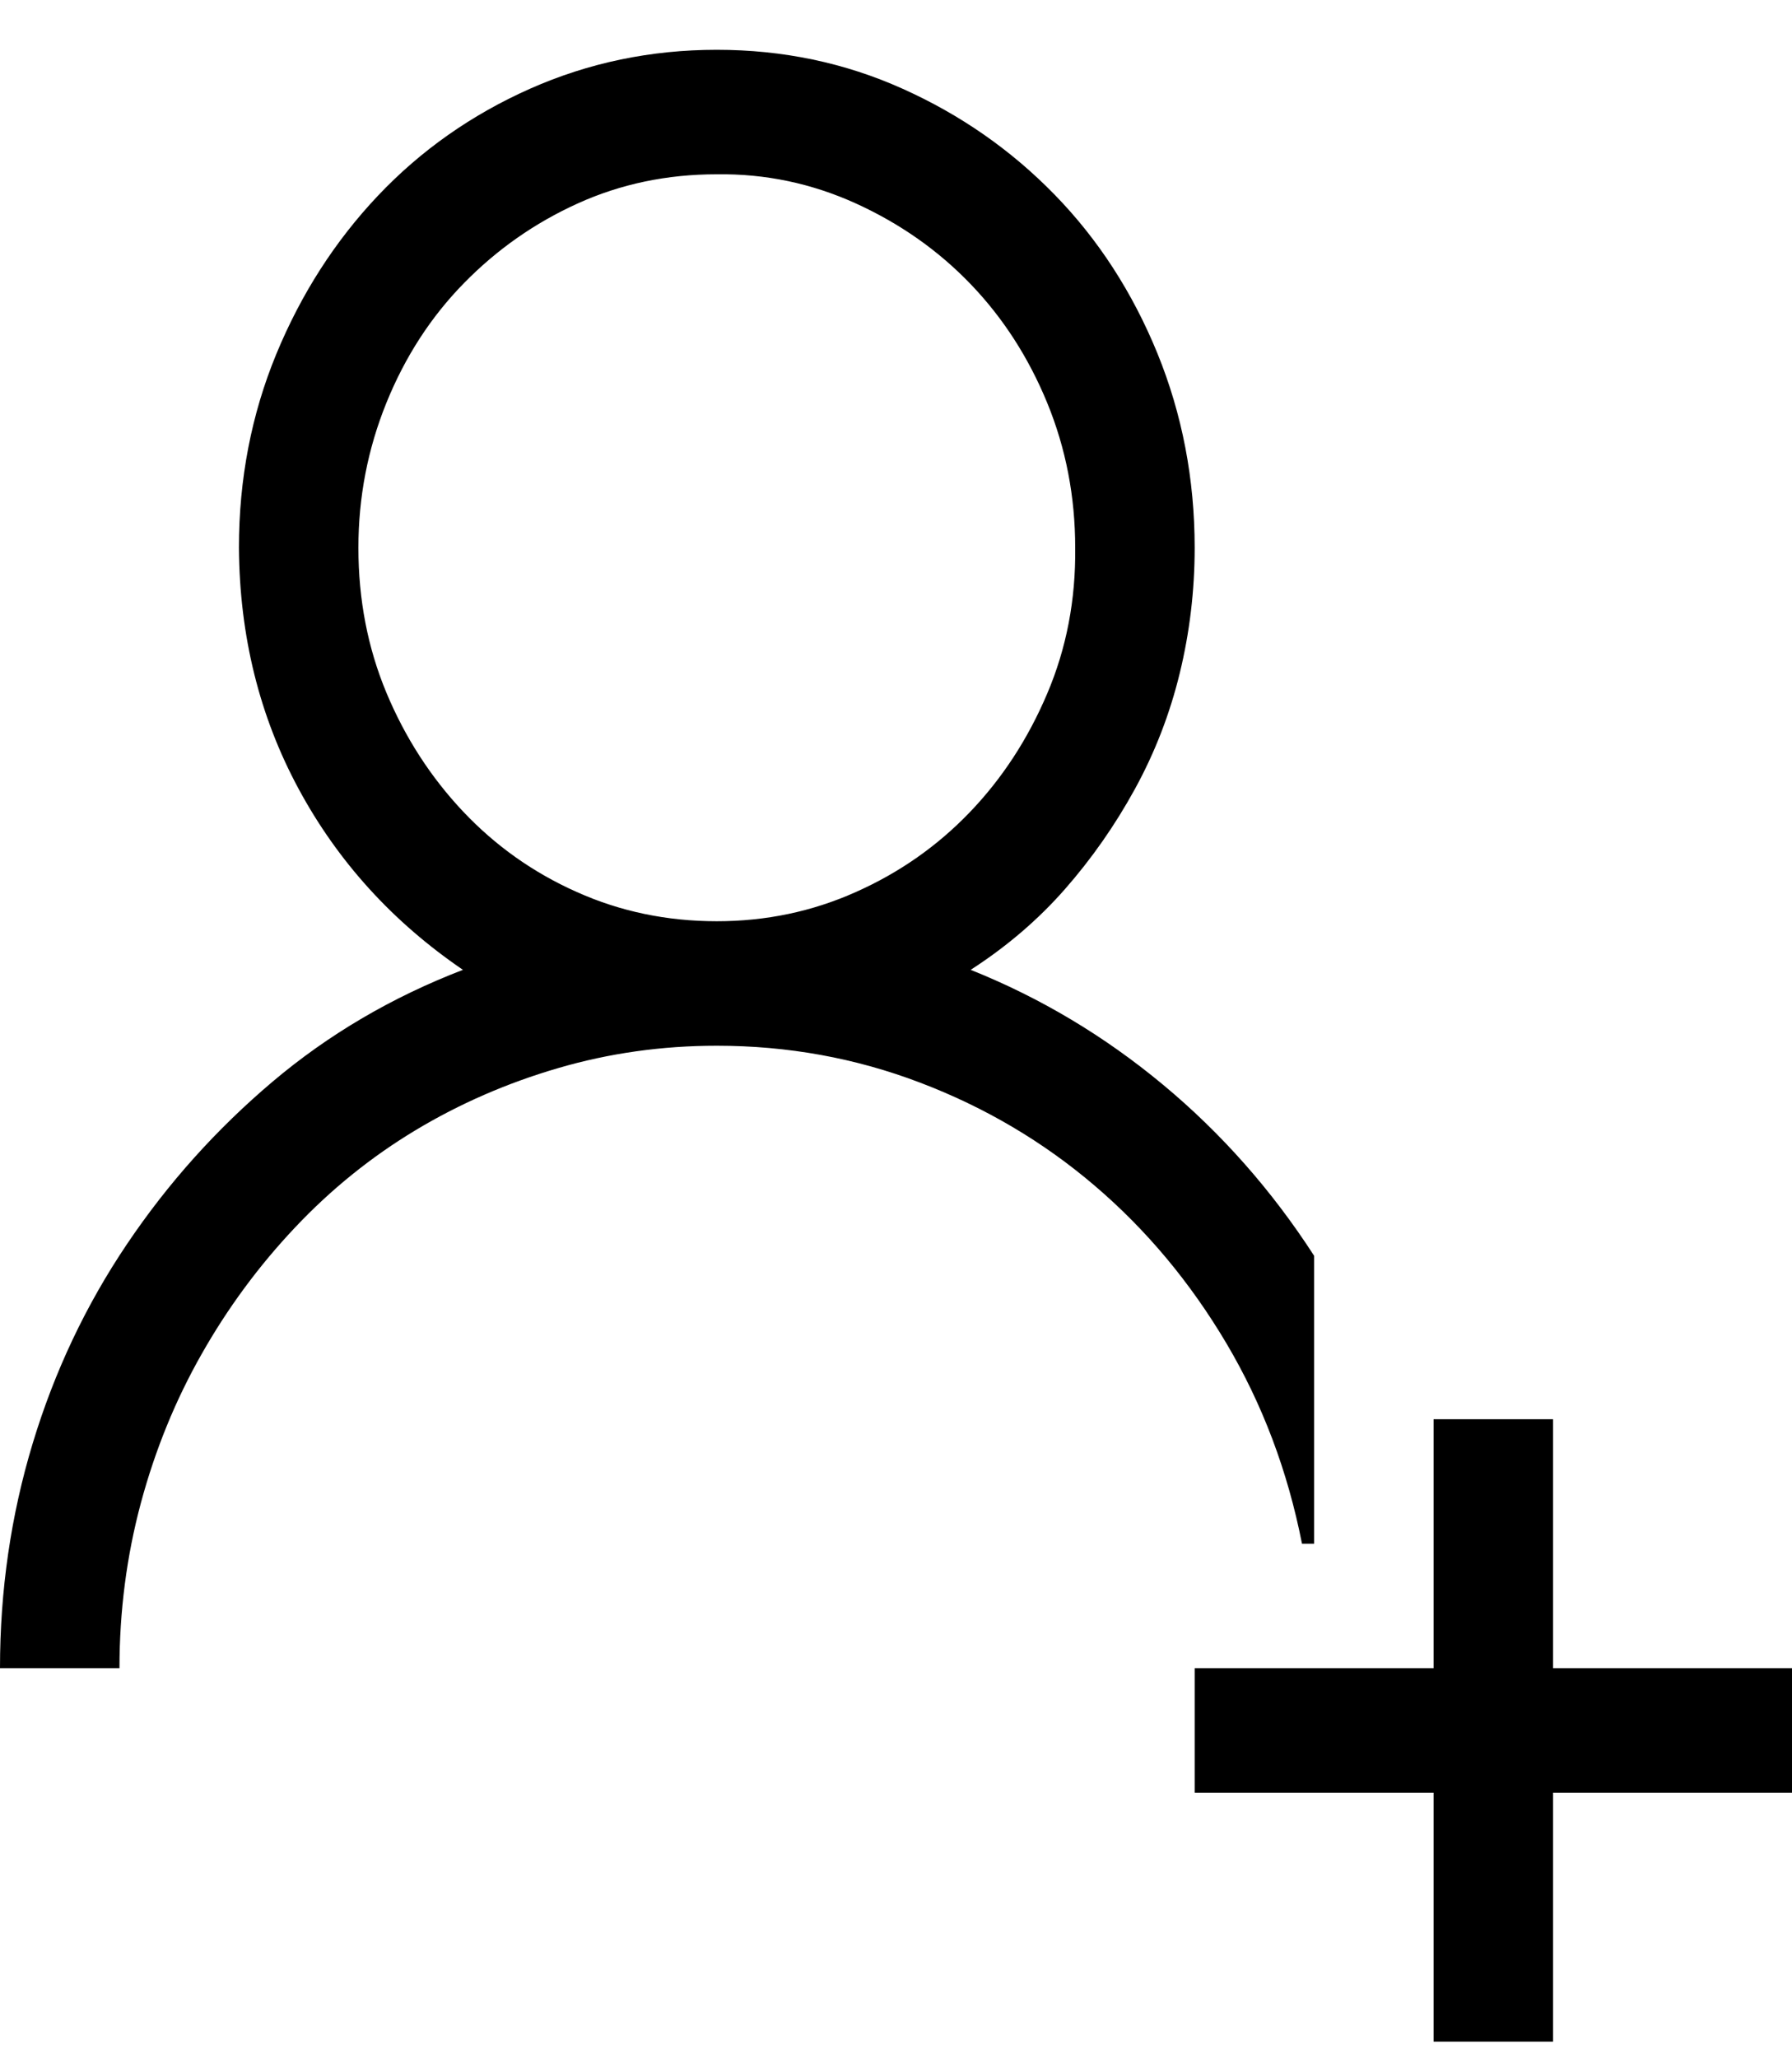 <svg xmlns="http://www.w3.org/2000/svg" width="27" height="31" viewBox="0 0 27 31" fill="none">
  <path d="M19.8 23.25H19.617C19.402 22.156 19.022 21.15 18.478 20.232C17.934 19.314 17.273 18.523 16.495 17.859C15.717 17.195 14.841 16.678 13.866 16.307C12.891 15.935 11.869 15.75 10.8 15.75C9.975 15.75 9.178 15.862 8.409 16.087C7.641 16.311 6.923 16.624 6.258 17.024C5.592 17.425 4.987 17.913 4.444 18.489C3.9 19.065 3.431 19.7 3.038 20.394C2.644 21.087 2.339 21.834 2.123 22.635C1.908 23.436 1.8 24.266 1.8 25.125H0C0 23.953 0.164 22.825 0.492 21.741C0.82 20.657 1.294 19.656 1.913 18.738C2.531 17.82 3.263 17.005 4.106 16.292C4.95 15.579 5.906 15.018 6.975 14.607C5.916 13.885 5.091 12.977 4.5 11.883C3.909 10.789 3.609 9.578 3.6 8.25C3.6 7.215 3.788 6.243 4.162 5.335C4.537 4.427 5.048 3.631 5.695 2.947C6.342 2.264 7.106 1.727 7.987 1.336C8.869 0.945 9.806 0.75 10.8 0.75C11.794 0.75 12.727 0.945 13.598 1.336C14.47 1.727 15.234 2.259 15.891 2.933C16.547 3.606 17.062 4.402 17.438 5.32C17.812 6.238 18 7.215 18 8.25C18 8.895 17.925 9.524 17.775 10.14C17.625 10.755 17.4 11.336 17.1 11.883C16.8 12.43 16.448 12.933 16.045 13.392C15.642 13.851 15.169 14.256 14.625 14.607C15.675 15.027 16.641 15.604 17.522 16.336C18.403 17.068 19.163 17.928 19.8 18.914V23.25ZM5.4 8.25C5.4 9.031 5.541 9.759 5.822 10.433C6.103 11.106 6.487 11.702 6.975 12.22C7.463 12.737 8.034 13.143 8.691 13.435C9.347 13.729 10.05 13.875 10.8 13.875C11.541 13.875 12.239 13.729 12.895 13.435C13.552 13.143 14.123 12.742 14.611 12.234C15.098 11.727 15.488 11.131 15.778 10.447C16.069 9.764 16.209 9.031 16.2 8.25C16.2 7.479 16.059 6.751 15.778 6.067C15.497 5.384 15.113 4.788 14.625 4.28C14.137 3.772 13.561 3.367 12.895 3.064C12.23 2.762 11.531 2.615 10.8 2.625C10.05 2.625 9.352 2.771 8.705 3.064C8.058 3.357 7.486 3.758 6.989 4.266C6.492 4.773 6.103 5.374 5.822 6.067C5.541 6.761 5.4 7.488 5.4 8.25ZM23.4 25.125H27V27H23.4V30.75H21.6V27H18V25.125H21.6V21.375H23.4V25.125Z" fill="black"/>
</svg>